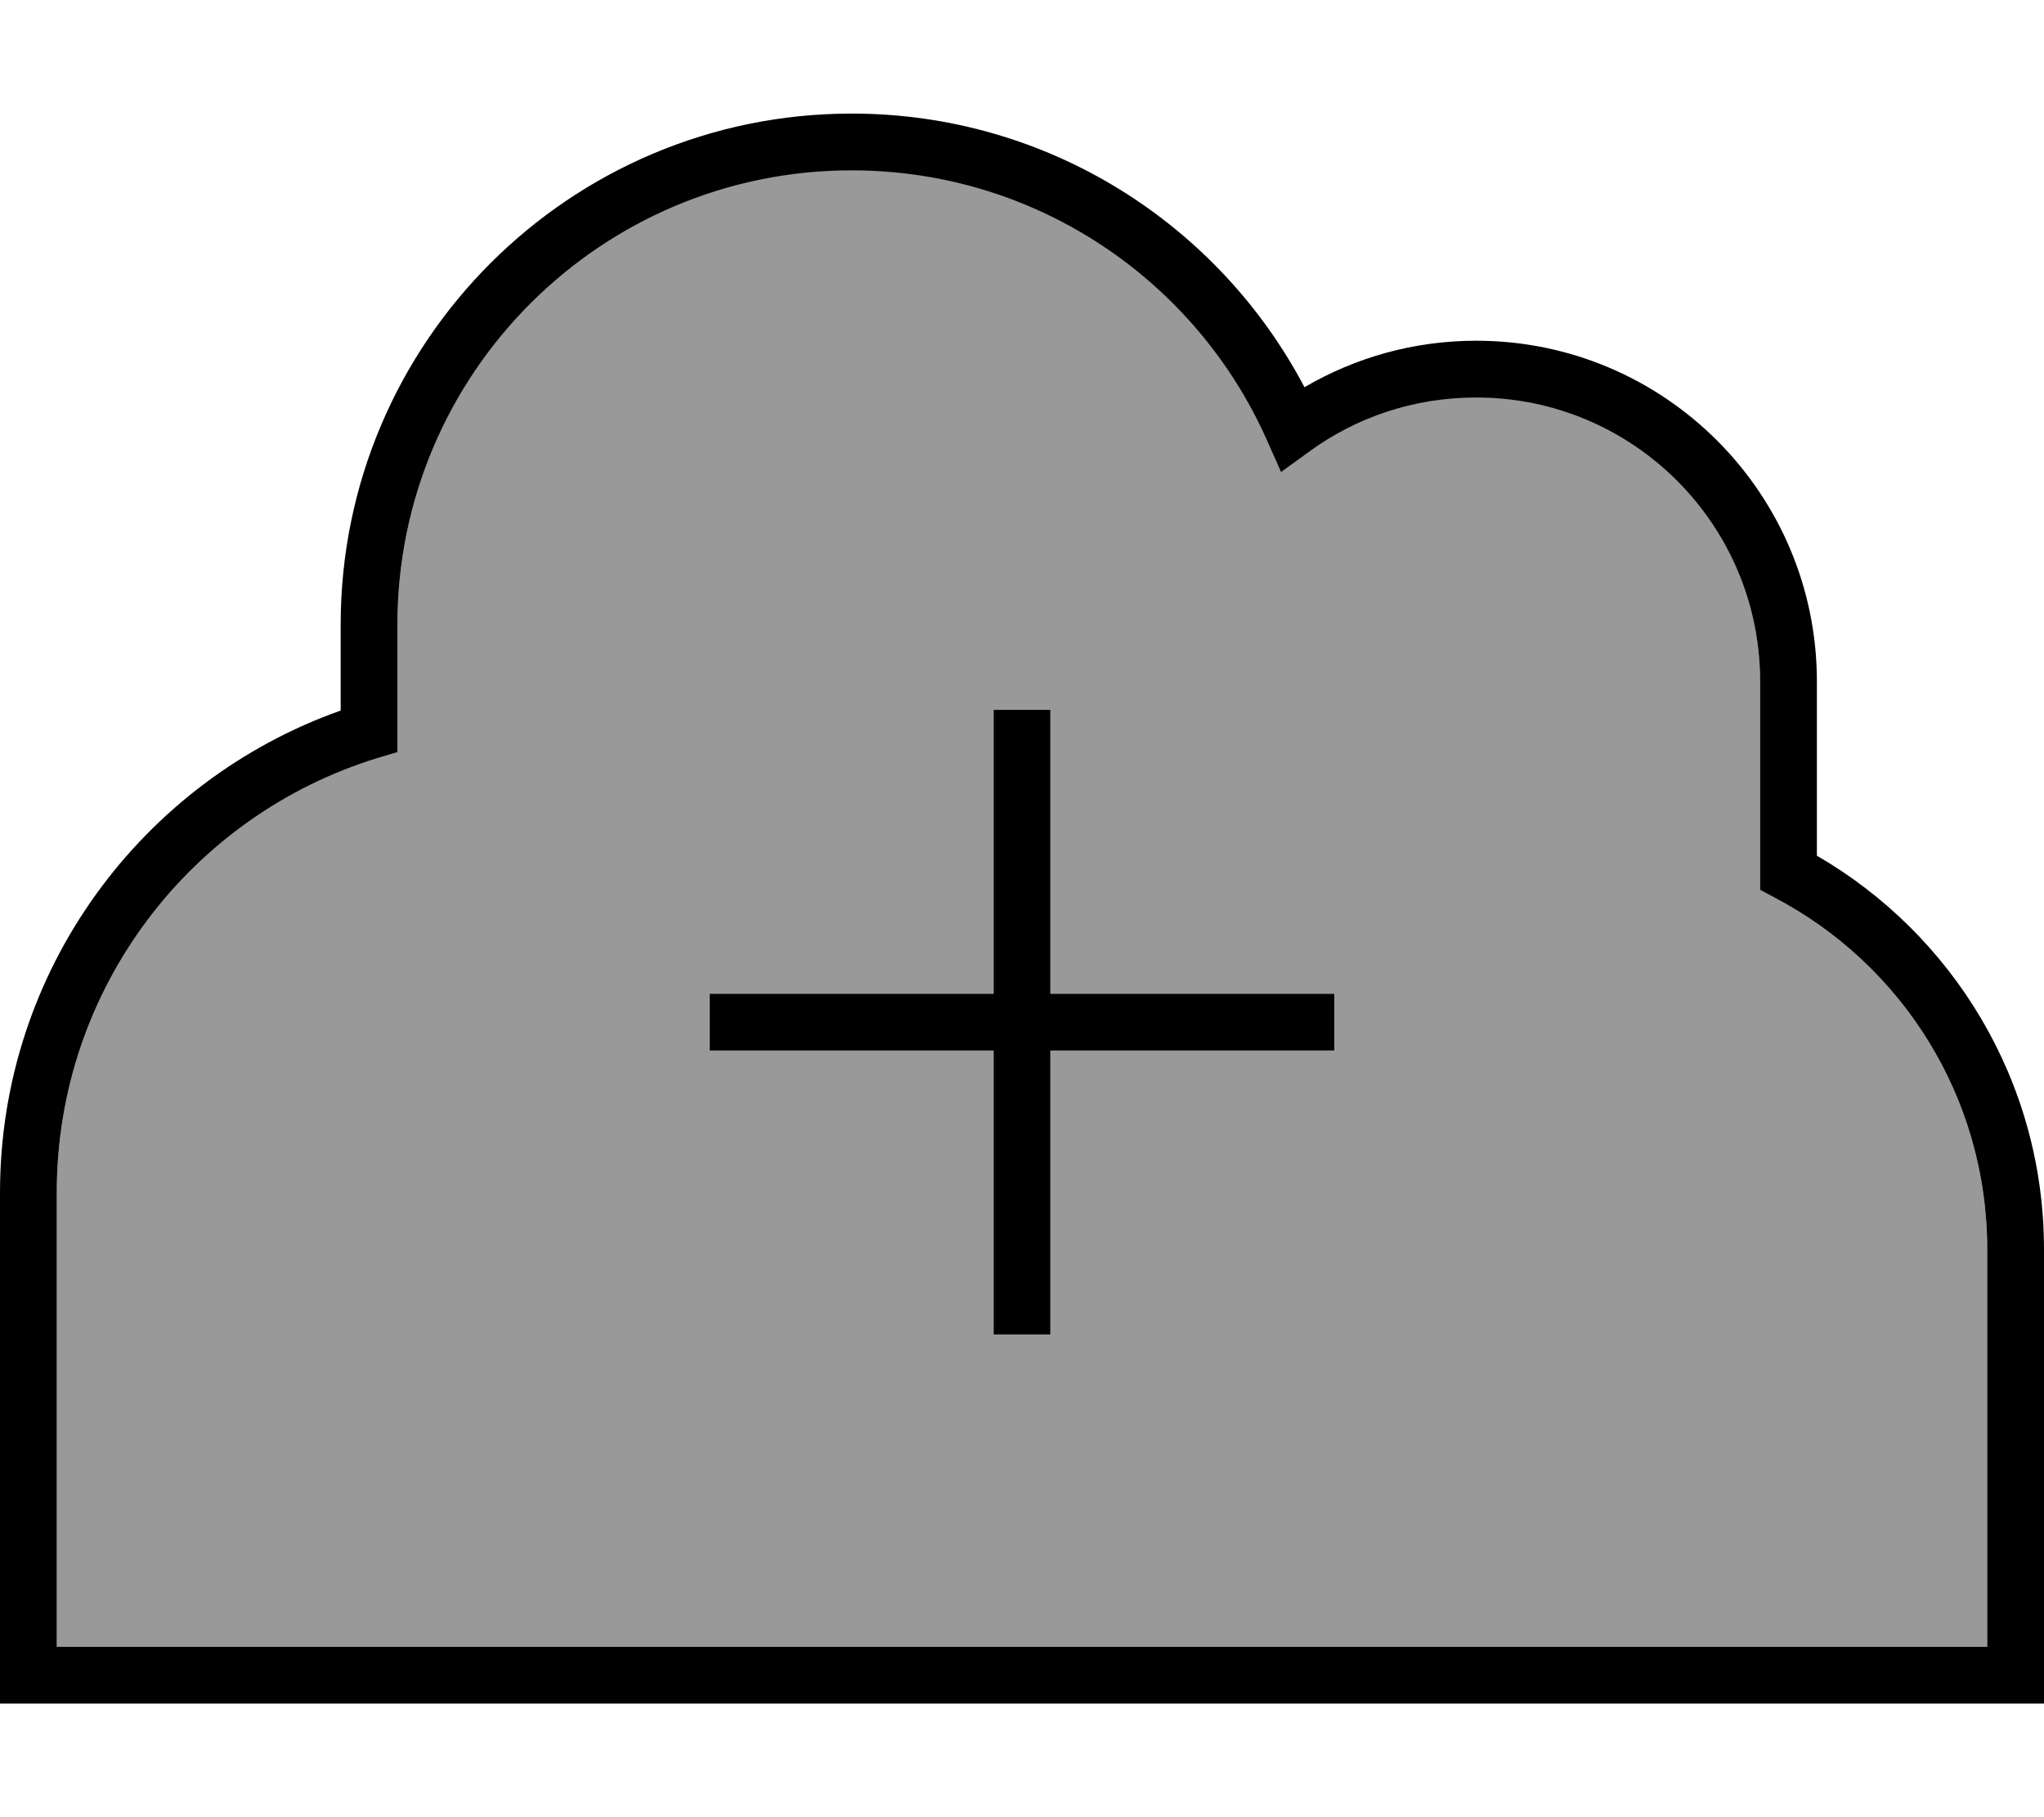 <svg xmlns="http://www.w3.org/2000/svg" viewBox="0 0 576 512"><!--! Font Awesome Pro 7.0.1 by @fontawesome - https://fontawesome.com License - https://fontawesome.com/license (Commercial License) Copyright 2025 Fonticons, Inc. --><path style="fill:currentColor;opacity:.4" d="M16 336l0 128 544 0 0-112c0-43-24.2-80.3-59.7-99.1l-4.3-2.3 0-58.7c0-44.2-35.8-80-80-80-17.6 0-33.8 5.7-47 15.2l-8 5.8-4-9c-19.9-44.8-64.8-76-117-76-70.7 0-128 57.3-128 128l0 35.9-5.7 1.7C54 229.7 16 278.4 16 336zm184-56l80 0 0-80 16 0 0 80 80 0 0 16-80 0 0 80-16 0 0-80-80 0 0-16z"/><path style="fill:currentColor;opacity:1" d="M240 32C160.5 32 96 96.5 96 176l0 24.2C40.1 220 0 273.3 0 336l0 144 576 0 0-128c0-47.4-25.8-88.8-64-110.9l0-49.1c0-53-43-96-96-96-17.7 0-34.2 4.8-48.4 13.1-24.1-45.8-72.2-77.1-127.6-77.1zM112 176c0-70.7 57.3-128 128-128 52.2 0 97.1 31.2 117 76l4 9 8-5.8c13.2-9.6 29.4-15.2 47-15.2 44.2 0 80 35.8 80 80l0 58.7 4.3 2.3C535.8 271.7 560 309 560 352l0 112-544 0 0-128c0-57.6 38-106.3 90.3-122.4l5.7-1.7 0-35.9zM296 376l0-80 80 0 0-16-80 0 0-80-16 0 0 80-80 0 0 16 80 0 0 80 16 0z"/></svg>